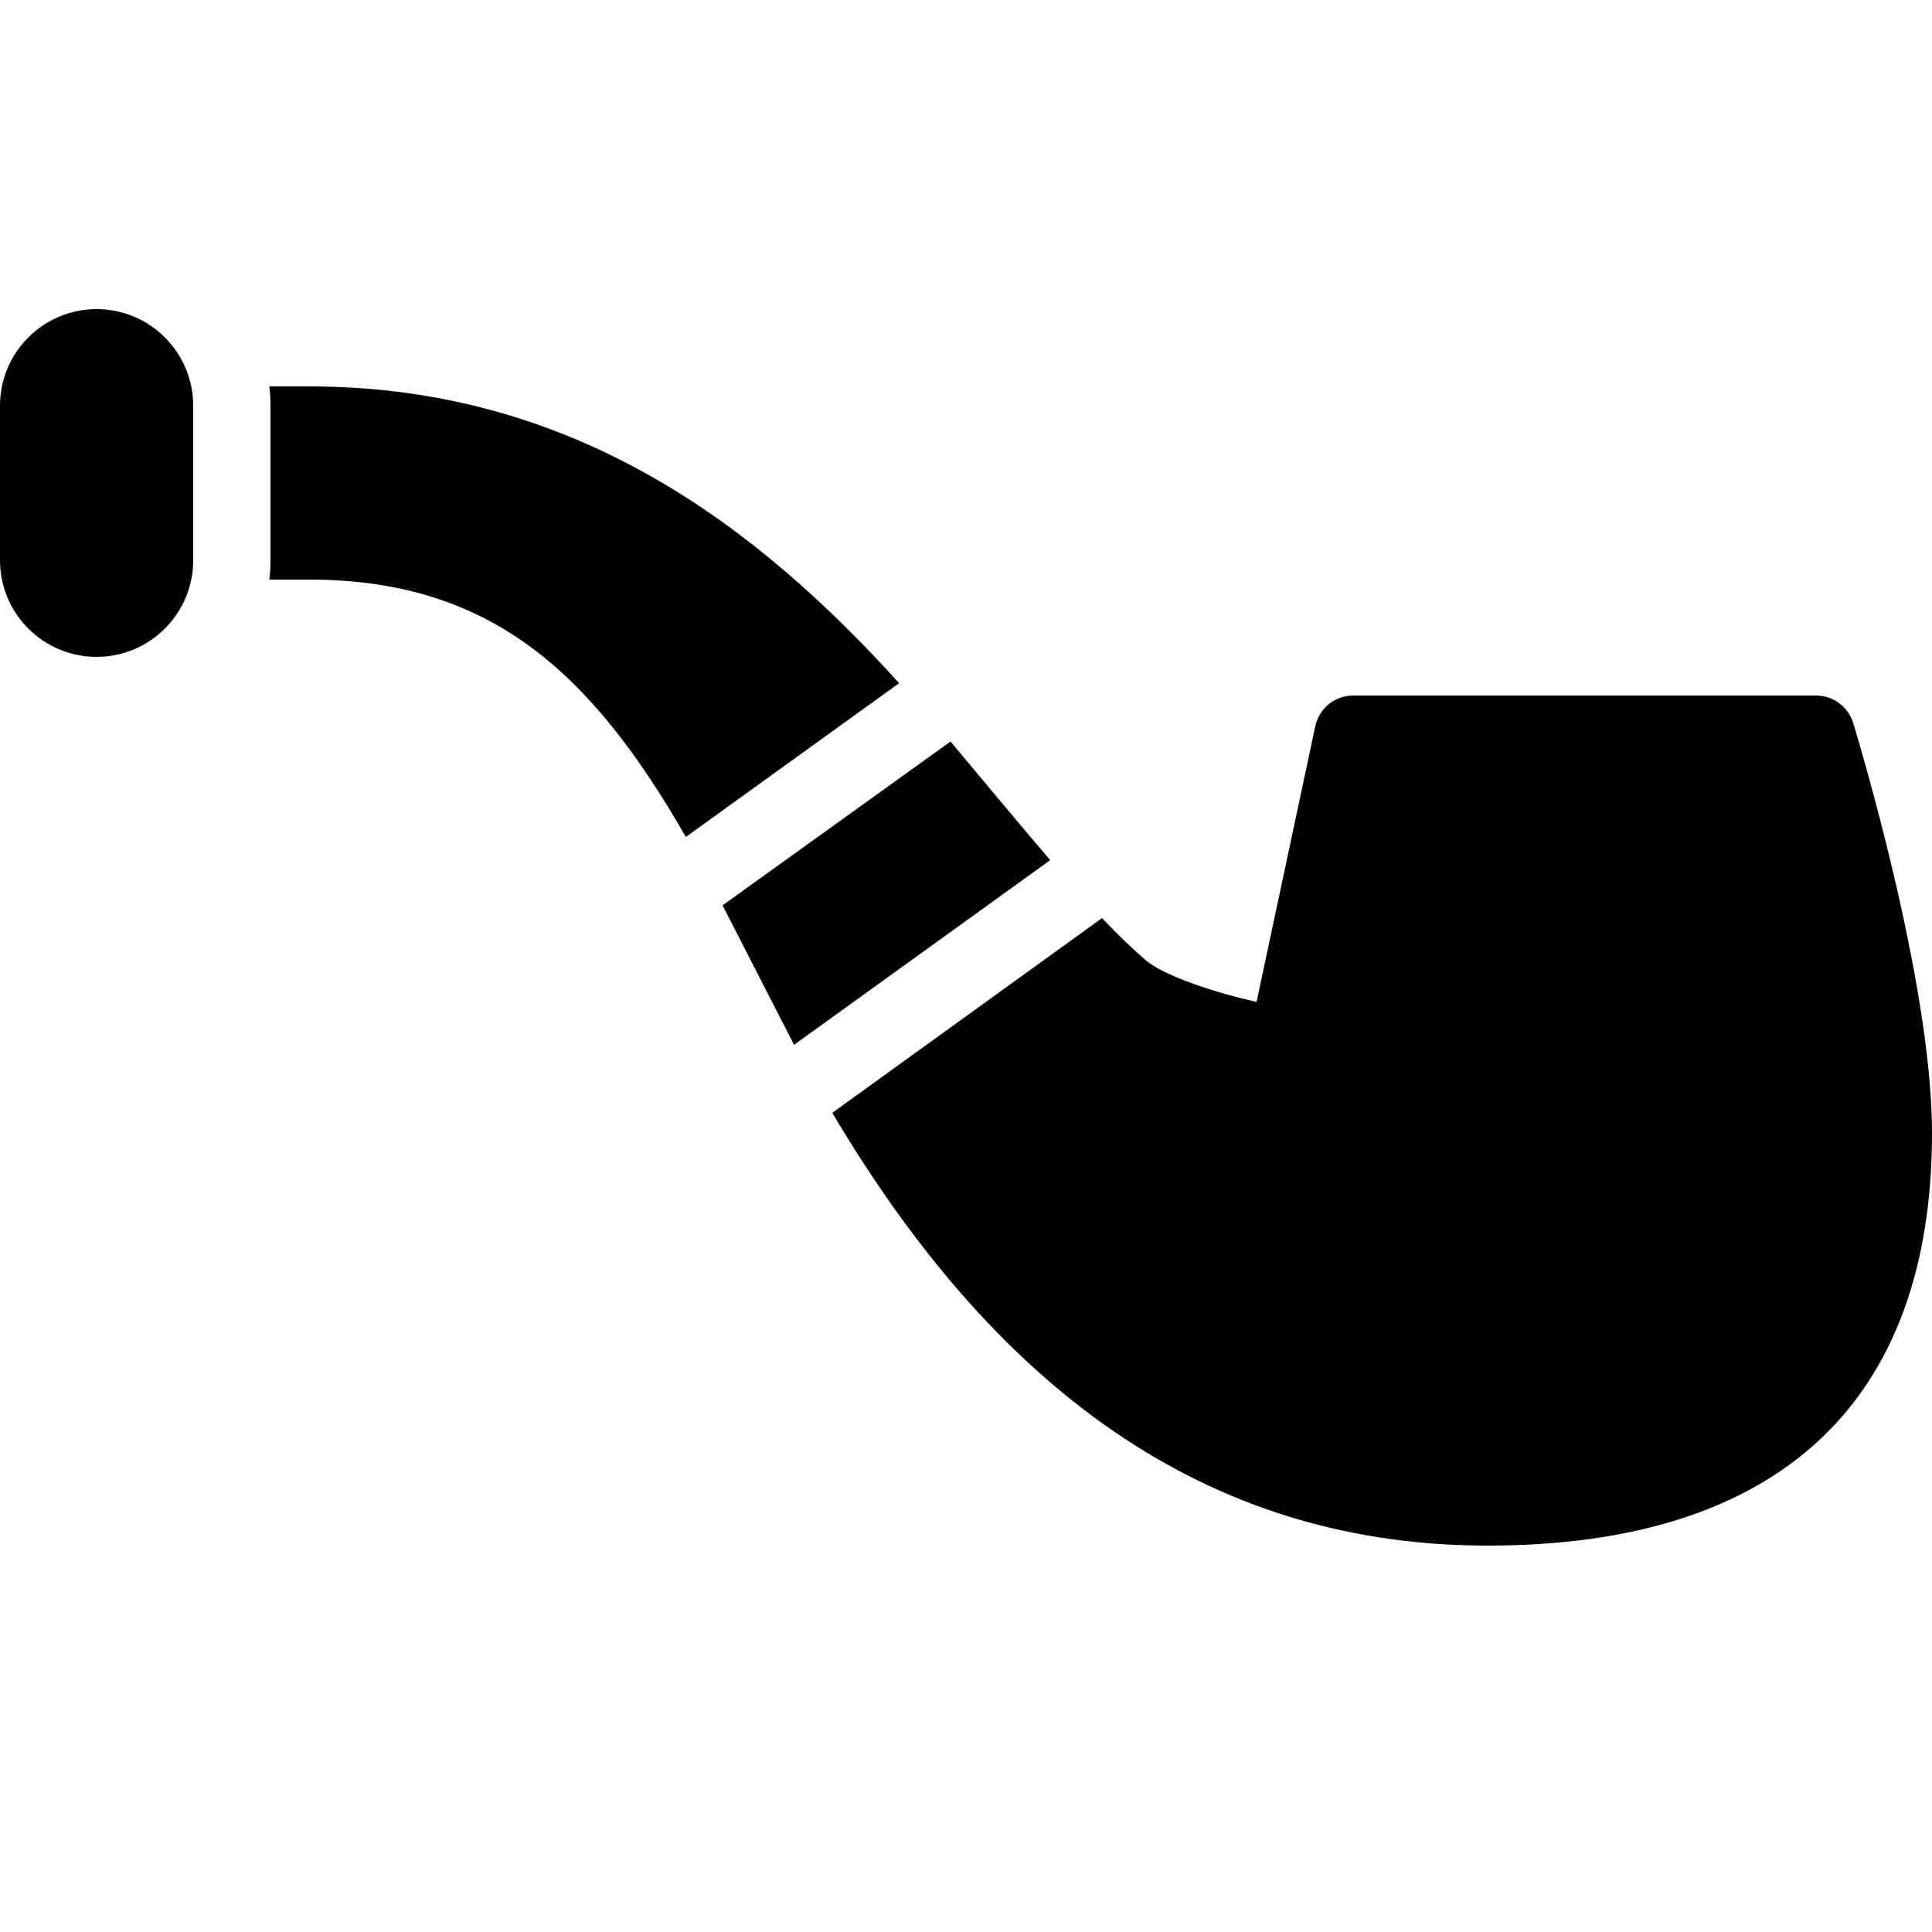 <?xml version="1.0" encoding="iso-8859-1"?>
<!-- Generator: Adobe Illustrator 25.2.3, SVG Export Plug-In . SVG Version: 6.00 Build 0)  -->
<svg version="1.1" baseProfile="basic" id="Layer_2_1_"
	 xmlns="http://www.w3.org/2000/svg" xmlns:xlink="http://www.w3.org/1999/xlink" x="0px" y="0px" viewBox="0 0 50 50"
	 xml:space="preserve">
<path d="M23.27,17.68l-5.52,3.98C15.31,17.41,12.7,15,8,15H6.97C6.99,14.84,7,14.67,7,14.5v-4c0-0.17-0.01-0.34-0.03-0.5H8
	C14.88,10,19.6,13.63,23.27,17.68z"/>
<path d="M27.18,22.26l-6.63,4.78c-0.13-0.26-0.27-0.53-0.41-0.8c-0.4-0.78-1.02-1.99-1.42-2.77c-0.01-0.01-0.01-0.03-0.02-0.04
	l5.9-4.24c0.12,0.14,0.23,0.28,0.35,0.42c0.08,0.1,2.05,2.45,2.17,2.58C27.14,22.21,27.16,22.24,27.18,22.26z"/>
<path d="M50,29.32C50,36.31,46.02,40,38.5,40c-6.93,0-12.5-3.67-16.96-11.2l6.98-5.04c0.39,0.41,0.77,0.78,1.13,1.09
	c0.5,0.42,1.84,0.85,2.87,1.08l1.52-7.14c0.1-0.46,0.51-0.79,0.98-0.79H47c0.44,0,0.83,0.29,0.96,0.71
	C48.04,18.98,50,25.39,50,29.32z"/>
<path d="M2.5,8C1.121,8,0,9.121,0,10.5v4C0,15.879,1.121,17,2.5,17S5,15.879,5,14.5v-4C5,9.121,3.879,8,2.5,8z"/>
</svg>